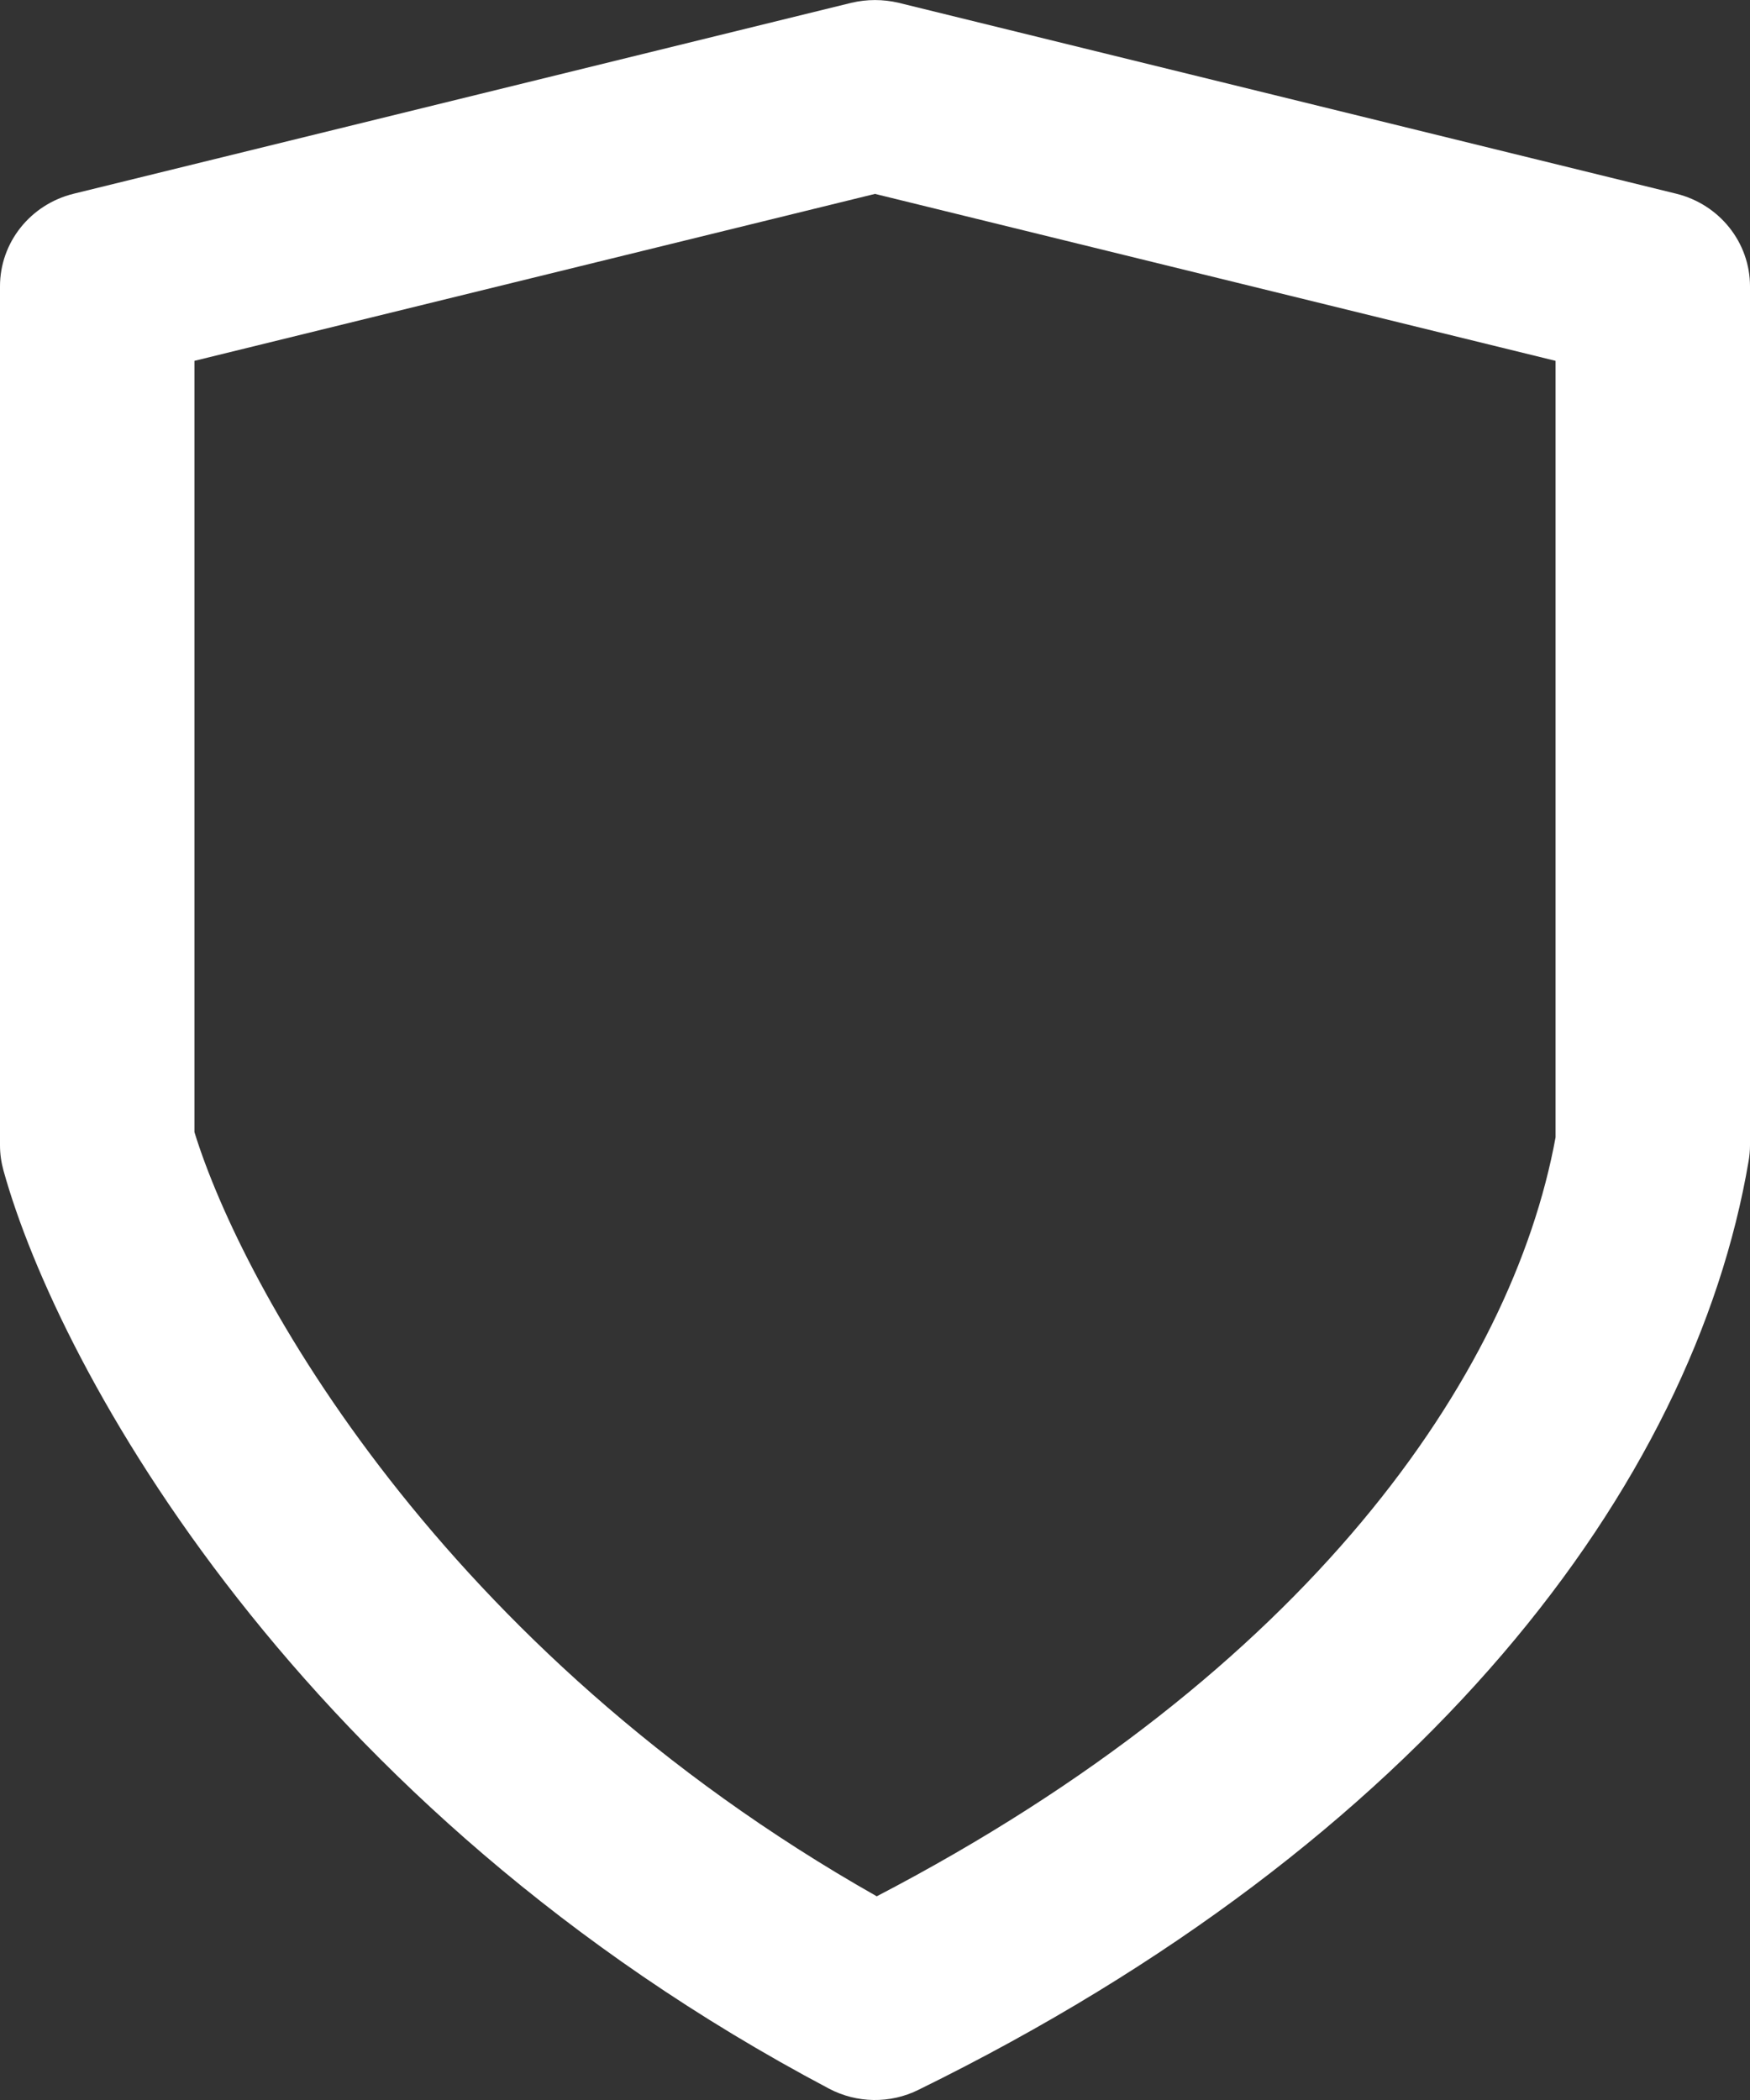 <svg width="10" height="12" viewBox="0 0 10 12" fill="none" xmlns="http://www.w3.org/2000/svg">
<rect x="0" y="0" width="10" height="12" fill="#333333" stroke="none"/>
<path fill-rule="evenodd" clip-rule="evenodd" d="M4.865 0.016C4.954 -0.005 5.046 -0.005 5.135 0.016L9.579 1.107C9.826 1.168 10 1.386 10 1.636V6.545C10 6.575 9.997 6.605 9.992 6.635C9.677 8.491 8.136 10.525 5.248 11.942C5.087 12.022 4.896 12.019 4.737 11.935C1.703 10.331 0.334 7.821 0.02 6.689C0.007 6.642 0 6.594 0 6.545V1.636C0 1.386 0.173 1.168 0.421 1.107L4.865 0.016ZM1.111 2.062V6.469C1.383 7.351 2.511 9.421 5.01 10.836C7.474 9.553 8.639 7.862 8.889 6.499V2.062L5 1.108L1.111 2.062Z" fill="white"/>
</svg>
